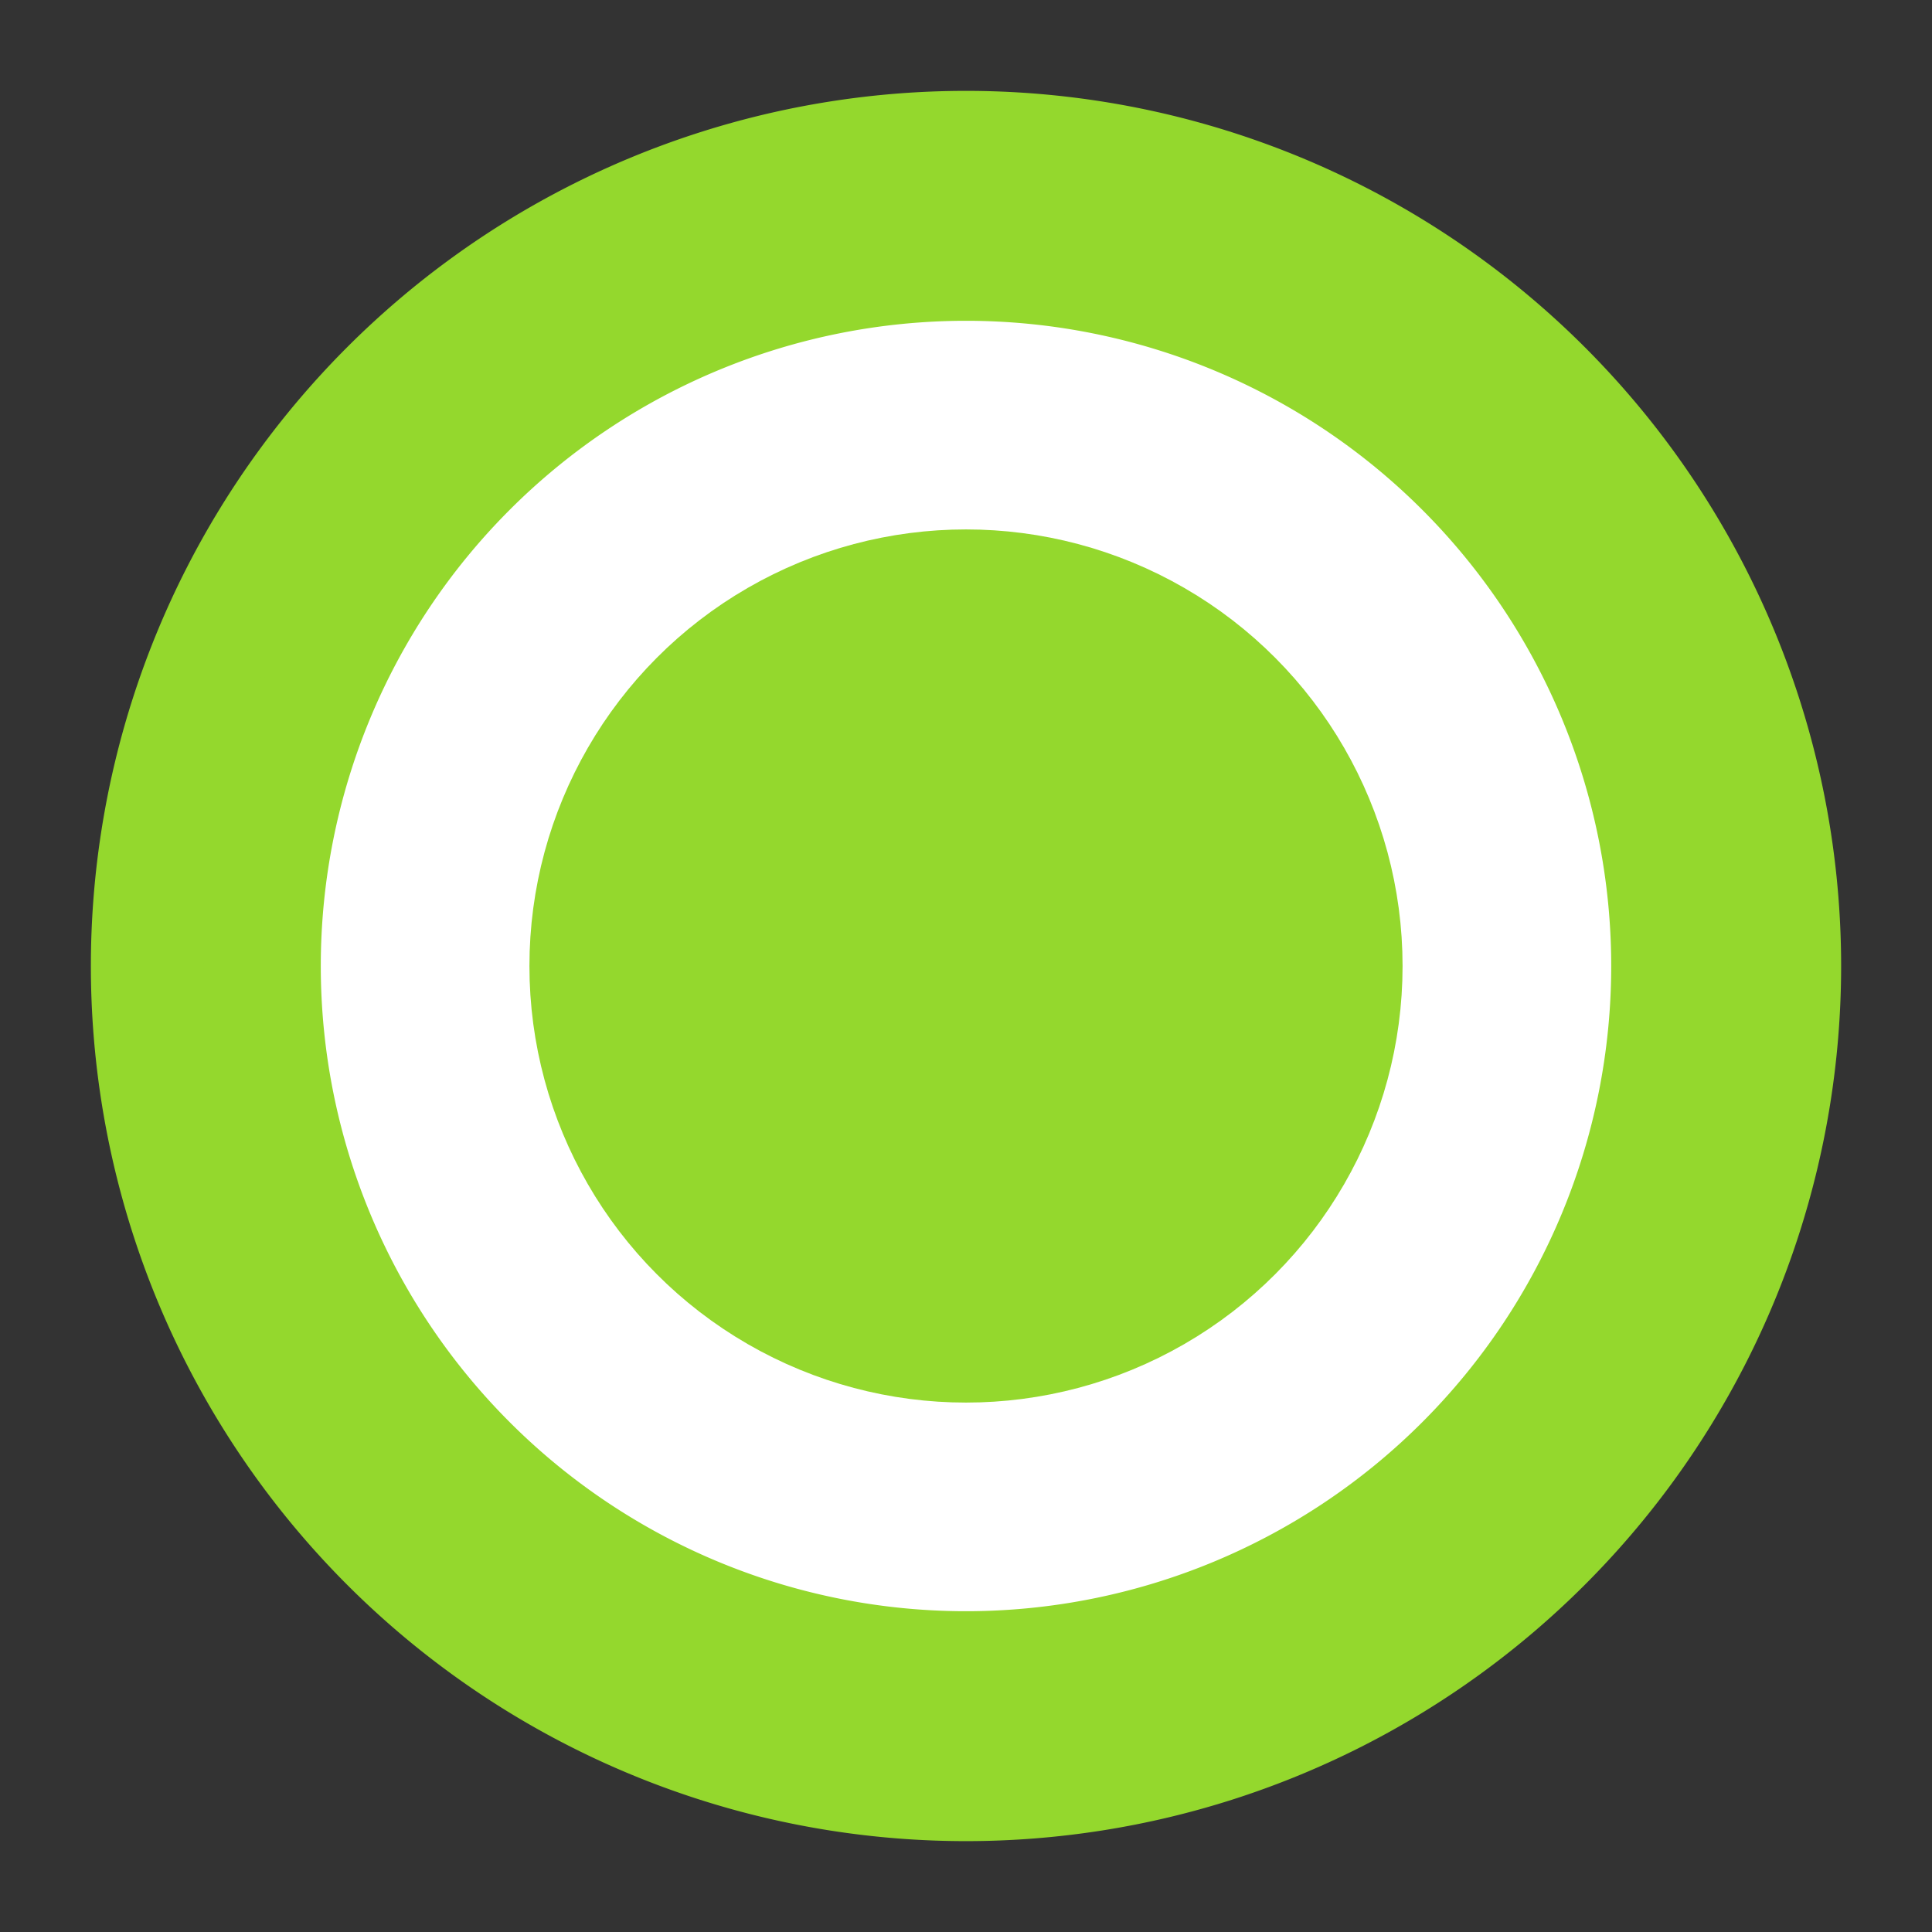 <!DOCTYPE svg PUBLIC "-//W3C//DTD SVG 1.1//EN" "http://www.w3.org/Graphics/SVG/1.1/DTD/svg11.dtd">
<!-- Uploaded to: SVG Repo, www.svgrepo.com, Transformed by: SVG Repo Mixer Tools -->
<svg width="800px" height="800px" viewBox="-1.26 -1.26 16.52 16.52" xmlns="http://www.w3.org/2000/svg" fill="#94d82d" stroke="#94d82d" stroke-width="0.966">
<rect x="-1.26" y="-1.26" width="16.52" height="16.52" fill="#333333" stroke="none"/>
<g id="SVGRepo_bgCarrier" stroke-width="0"/>
<g id="SVGRepo_tracerCarrier" stroke-linecap="round" stroke-linejoin="round"/>
<g id="SVGRepo_iconCarrier"> <g fill-rule="evenodd"> <path d="M0 7a7 7 0 1 1 14 0A7 7 0 0 1 0 7z"/> <path d="M13 7A6 6 0 1 0 1 7a6 6 0 0 0 12 0z" fill="#FFF" style="fill: #fff;"/> <circle cx="7" cy="7" r="3.25"/> </g> </g>
</svg>